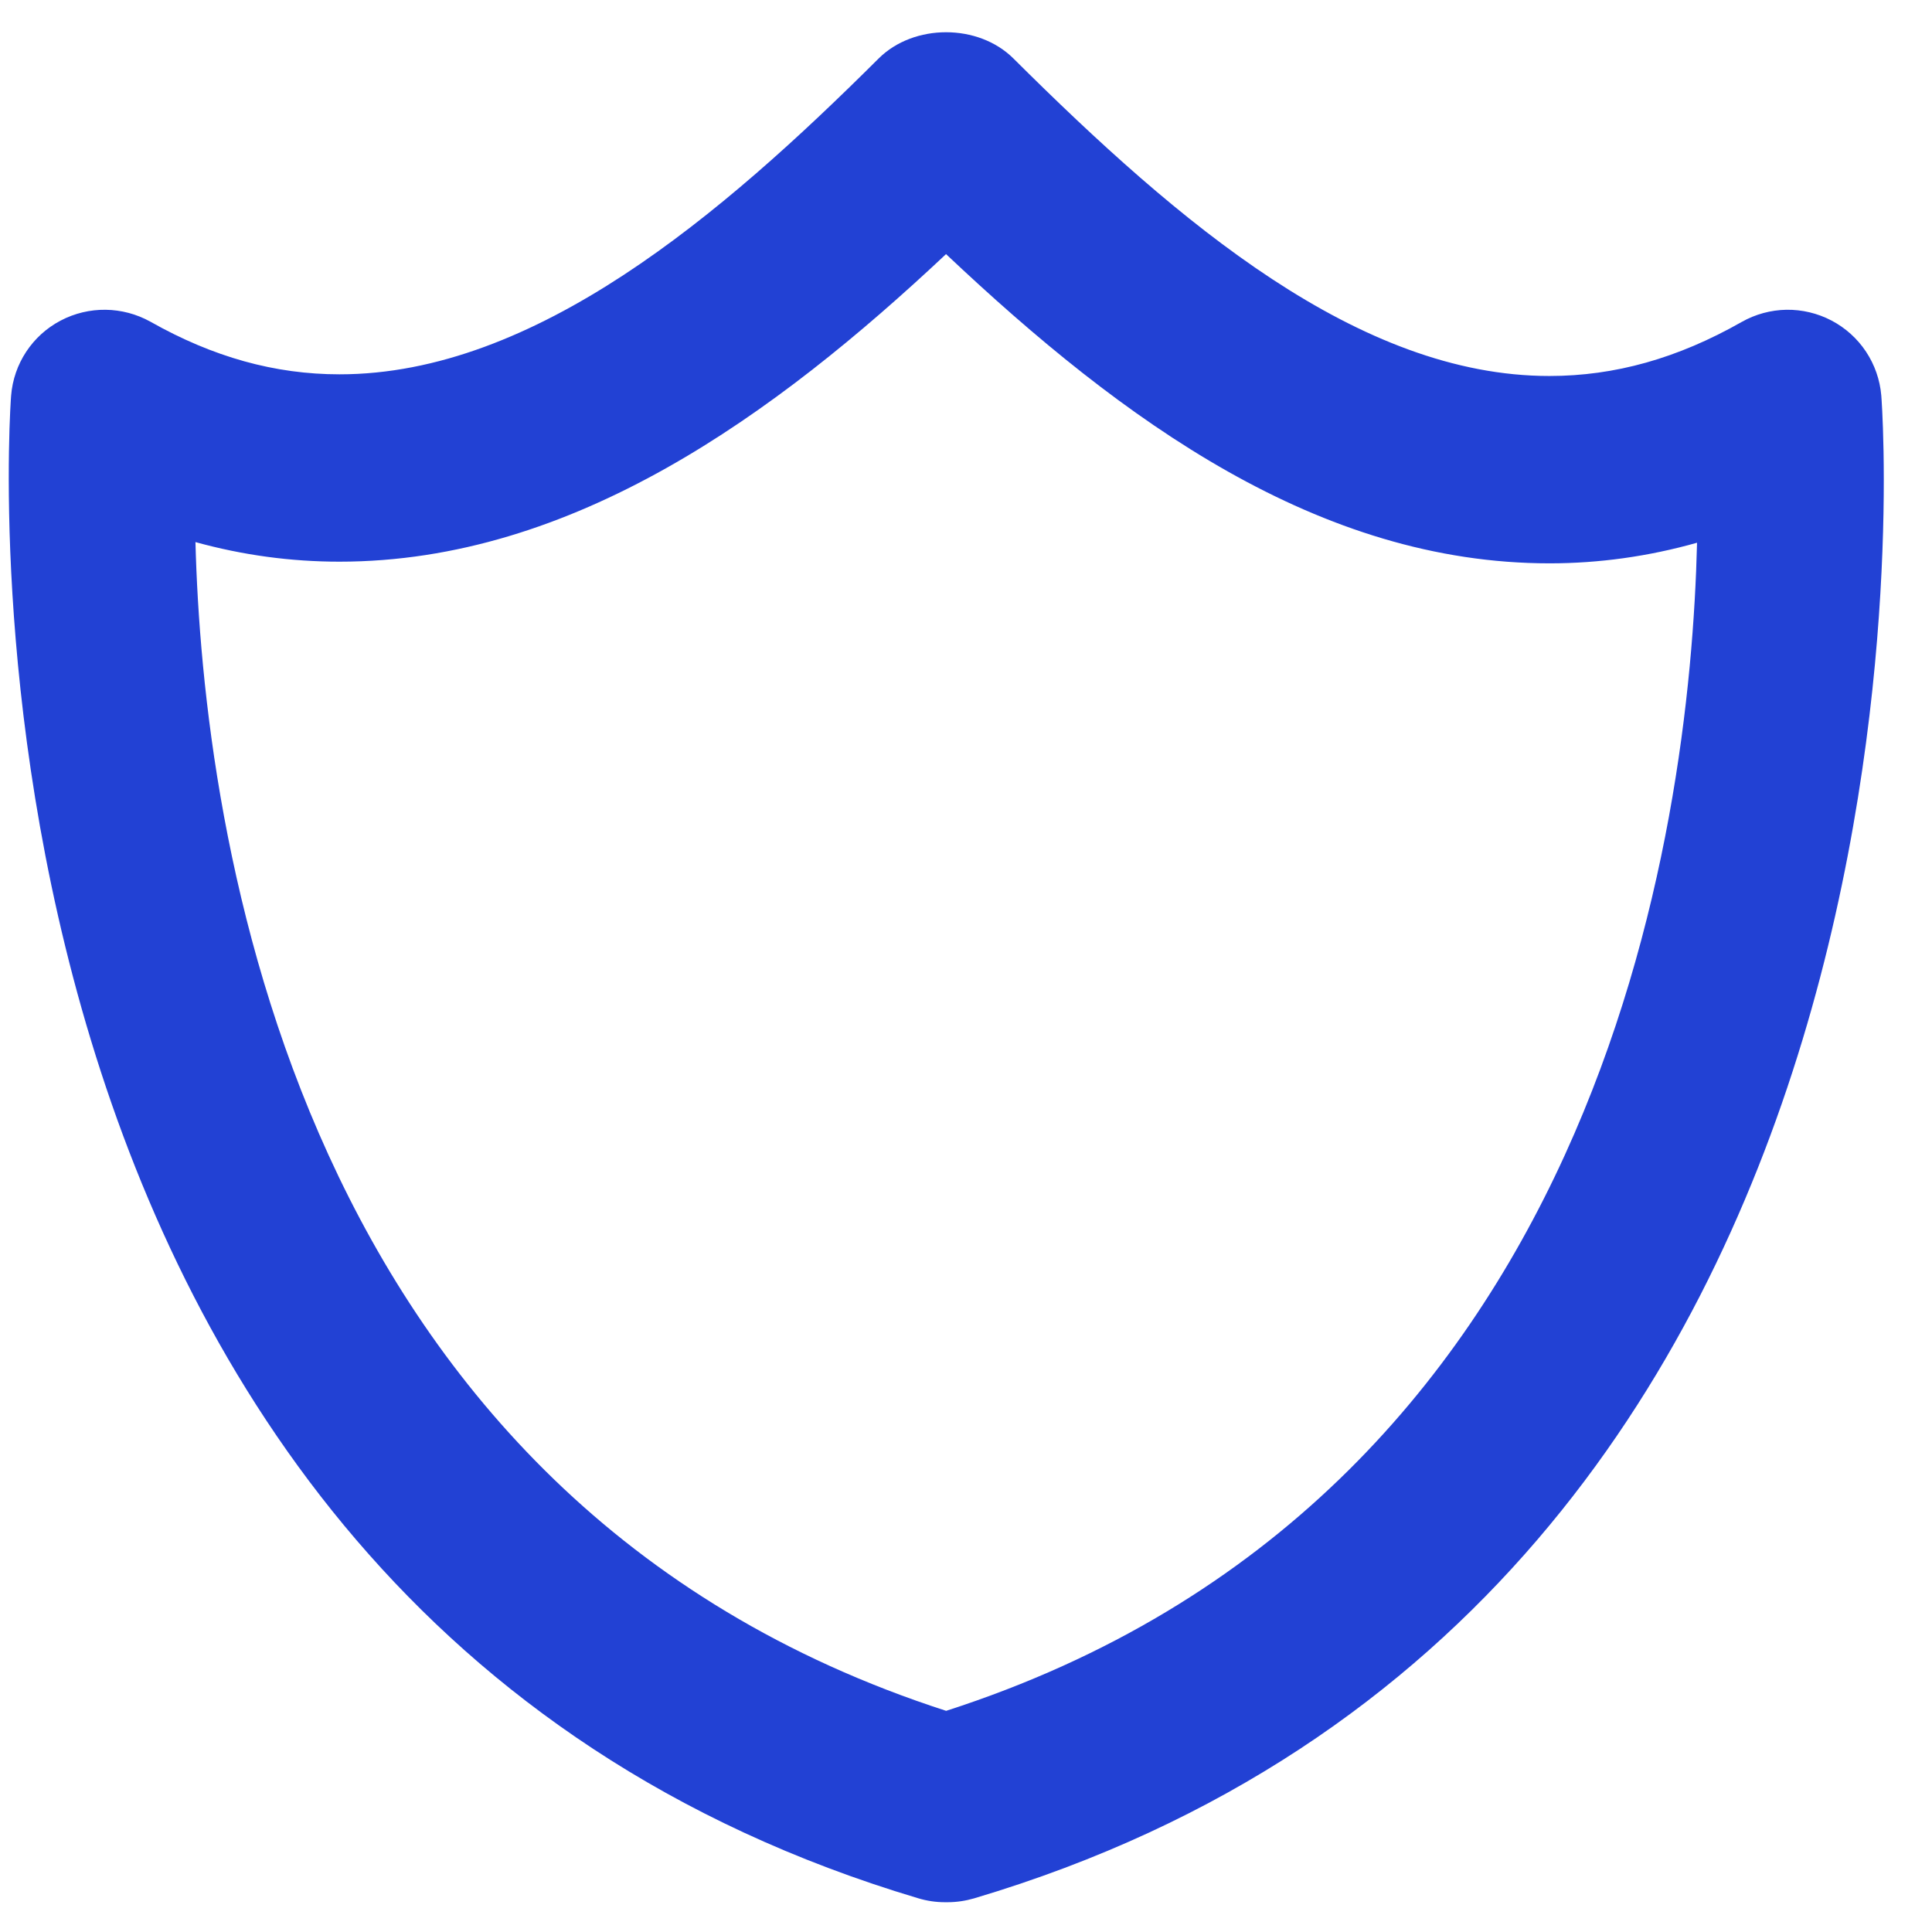 <svg width="36" height="36" viewBox="0 0 36 36" fill="none" xmlns="http://www.w3.org/2000/svg">
<path d="M34.128 5.973C33.869 5.837 33.58 5.768 33.288 5.772C32.995 5.777 32.709 5.855 32.454 5.999C31.26 6.678 30.089 7.006 28.871 7.006C25.319 7.006 21.973 4.163 18.883 1.089C18.229 0.438 17.028 0.438 16.373 1.089C13.451 4 9.971 6.975 6.327 6.975C5.122 6.975 3.968 6.653 2.804 5.995C2.284 5.706 1.656 5.697 1.129 5.974C0.601 6.252 0.254 6.779 0.207 7.373C0.188 7.598 -1.441 29.84 17.108 35.371C17.27 35.42 17.438 35.445 17.607 35.445H17.655C17.824 35.445 17.99 35.42 18.152 35.373C36.753 29.84 35.074 7.592 35.055 7.369C35.03 7.077 34.932 6.796 34.77 6.552C34.608 6.308 34.387 6.109 34.128 5.973V5.973ZM17.63 31.879C5.449 27.943 3.782 15.45 3.642 10.101C4.524 10.345 5.421 10.466 6.325 10.466C10.675 10.466 14.441 7.73 17.628 4.735C20.933 7.856 24.581 10.497 28.873 10.497C29.798 10.497 30.718 10.368 31.622 10.113C31.492 15.463 29.84 27.946 17.63 31.879Z" fill="#2241D4"/>
</svg>
